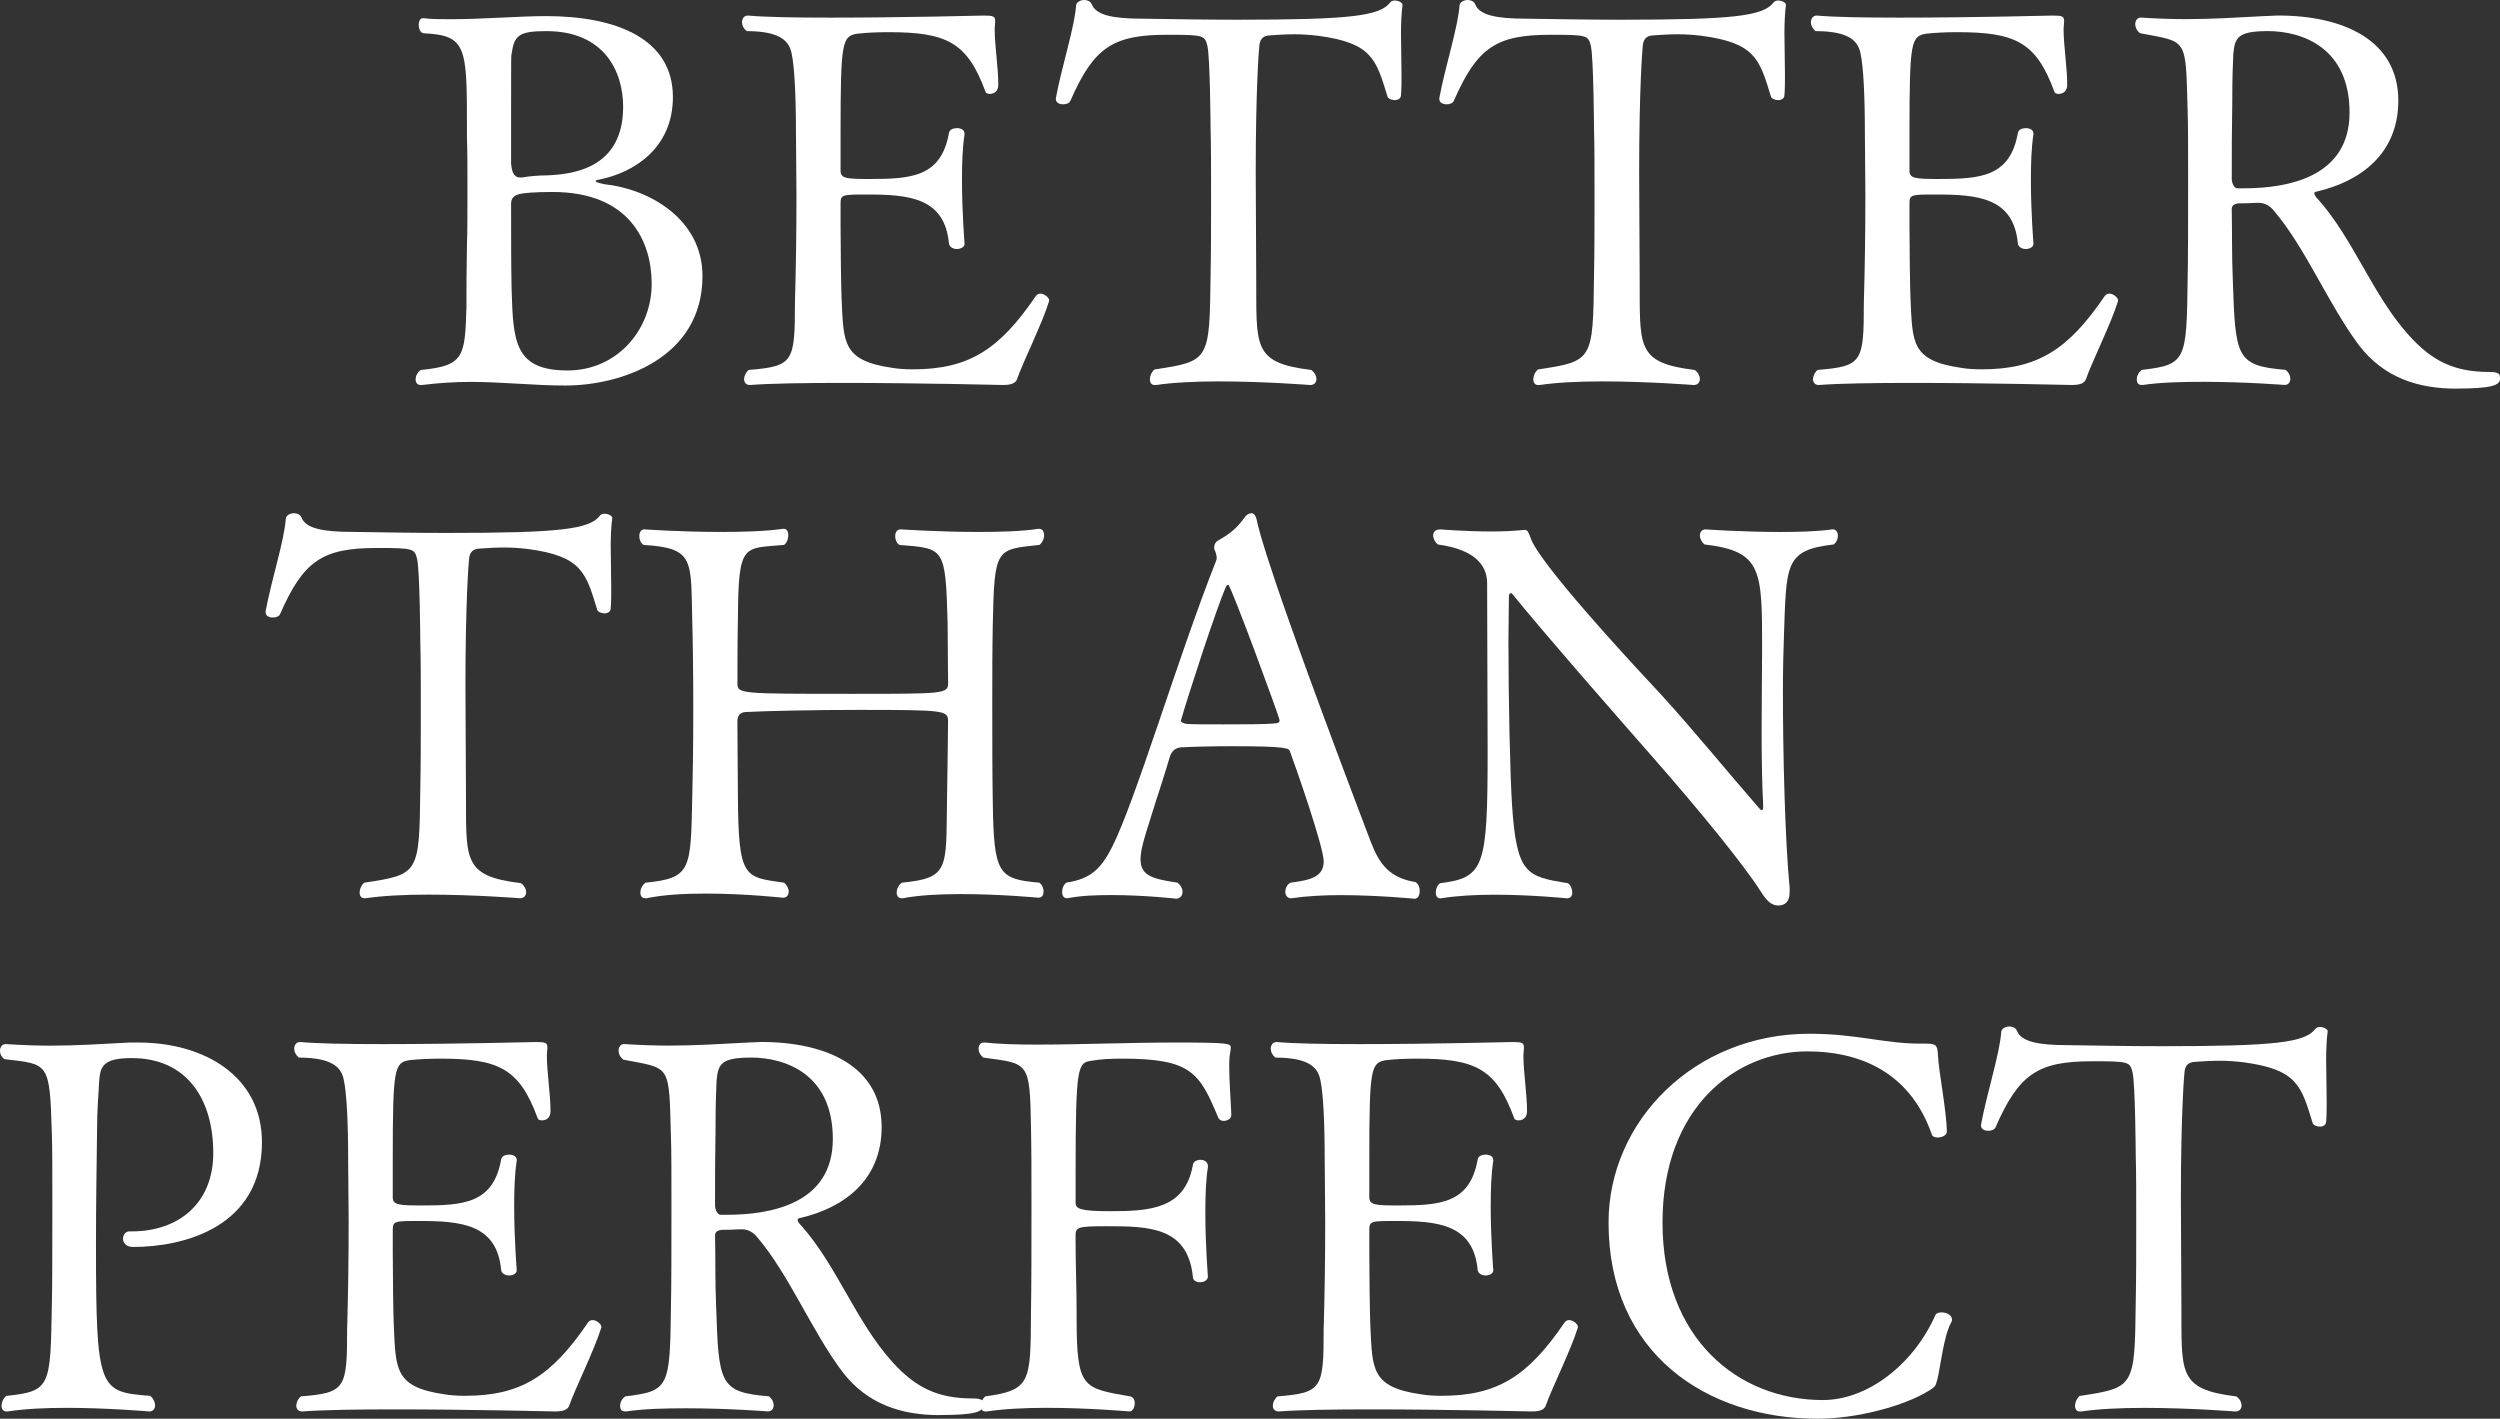 <?xml version="1.0" encoding="UTF-8"?><svg id="_圖層_2" xmlns="http://www.w3.org/2000/svg" viewBox="0 0 600.87 340.99"><rect x="0" y="0" width="600.87" height="340.99" fill="#333333" stroke="none"/><defs><style>.cls-1{fill:#fff;}</style></defs><g id="_圖層_1-2"><path class="cls-1" d="M135.94,92.66c-7.73,0-15.09-.87-22.95-.87-3.74,0-7.61.25-11.6.75h-.25c-.87,0-1.25-.62-1.25-1.37s.37-1.62,1.25-2.25c10.48-1,10.6-3.24,10.97-15.09,0-3.87,0-8.85.12-14.96.12-3.12.12-8.11.12-12.97s0-9.85-.12-12.85v-2.49c0-19.45-.12-22.07-10.48-22.57-.75-.12-1.12-1.12-1.12-2s.37-1.62,1-1.62h.12c1.87.25,4.12.25,6.61.25,7.48,0,16.84-.75,22.82-.75,17.09,0,30.55,5.49,30.55,19.46,0,12.35-9.48,18.21-17.71,19.83-.62.12-.87.25-.87.37,0,.37,1.75.62,2.12.75,10.73,1.12,23.57,8.36,23.57,22.07,0,19.83-19.7,26.31-32.92,26.31ZM131.32,7.48c-6.61,0-7.73,1-8.36,5.49-.12.37-.12.75-.12,12.72v13.72c.12.87.25,3.24,2.12,3.24h.62c1.25-.25,3.74-.5,5.86-.5,6.61-.25,18.33-1.87,18.33-16.46,0-8.48-4.49-18.21-18.46-18.21ZM132.82,46.14c-4.36,0-6.98.25-7.98.5-1.37.37-2,1-2,2.37,0,6.24,0,15.34.12,20.33.37,12.72.62,19.7,13.47,19.7,11.85,0,20.2-9.73,20.2-20.83,0-10.23-5.36-22.07-23.82-22.07Z"/><path class="cls-1" d="M244.44,91.16c-.37.87-1.25,1.37-3.37,1.37,0,0-20.58-.5-38.54-.5-8.98,0-17.33.12-22.2.5h-.12c-.87,0-1.37-.62-1.37-1.37s.37-1.62,1.12-2.25c10.73-.87,11.1-1.87,11.1-16.09.25-8.6.37-17.21.37-25.94,0-4.99-.12-9.98-.12-14.96,0-8.98-.37-15.84-1-18.83-.5-2.87-2.24-5.61-10.85-5.61-.75-.62-1.12-1.37-1.12-2.12,0-.87.5-1.62,1.37-1.62h.12c3.87.37,11.35.5,19.83.5,16.71,0,36.79-.5,36.79-.5,2.12,0,2.74.12,2.74,1.25v.25c0,.5-.12,1.12-.12,1.75,0,3.99.87,9.23.87,13.34,0,2.24-1.87,2.24-2,2.24-.5,0-1-.12-1.12-.62-4.36-11.85-9.35-14.22-23.32-14.22-2.74,0-5.24.12-7.48.37-3.62.62-3.99,1.87-3.99,23.82v9.1c0,1.87,1.37,2,6.98,2,10.1,0,17.21-.5,19.08-11.1.12-.75,1-1.12,1.87-1.12,1,0,1.87.37,1.87,1.37v.12c-.5,3.12-.62,6.98-.62,10.97,0,7.73.62,15.34.62,15.34,0,.75-.87,1.25-1.87,1.25-.87,0-1.75-.5-1.87-1.25-1-11.1-9.6-11.85-19.7-11.85-5.86,0-6.36,0-6.36,2.12v5.24c0,5.99.12,14.59.25,17.83.5,10.35.12,14.72,12.1,16.46,1.5.25,3.12.37,4.99.37,13.47,0,20.83-4.74,29.56-17.58.25-.37.62-.62,1.12-.62,1,0,2.12,1,2.12,1.62v.12c-1.62,5.36-6.48,15.09-7.73,18.83Z"/><path class="cls-1" d="M336.73,8.36c0,3.12.12,6.48.12,9.6,0,1.75,0,3.37-.12,4.86,0,.87-.75,1.25-1.5,1.25s-1.62-.37-1.75-.87c-2.74-8.98-3.74-12.85-16.59-14.59-2.12-.25-3.99-.37-5.61-.37-2.24,0-4.24.12-5.86.25-2.24,0-2.62,1.37-2.74,2.49-.12.87-.87,10.72-.87,30.3,0,8.11.12,18.21.12,25.07.12,16.84-1.12,20.83,13.22,22.57.87.62,1.25,1.5,1.25,2.12,0,.87-.5,1.5-1.5,1.5,0,0-10.97-.87-21.95-.87-5.49,0-10.97.25-15.09.87h-.37c-.75,0-1.12-.62-1.12-1.37s.37-1.75,1.12-2.37c13.22-2,13.22-2.12,13.47-22.57.12-5.74.12-12.6.12-18.96s0-12.35-.12-16.34c0-.5-.12-17.08-.75-19.83-.62-2.62-.87-2.74-9.73-2.74-12.97,0-17.58,2.99-23.2,15.84-.25.62-1,.87-1.75.87-.87,0-1.75-.37-1.75-1.25v-.25c1.5-7.98,4.49-16.96,4.86-22.32.12-.75,1-1.25,2-1.25.75,0,1.5.37,1.75,1,1,2.62,4.99,3.49,12.22,3.49,7.73.12,15.34.25,22.7.25,27.06,0,34.3-.87,36.79-4.12.25-.37.75-.5,1.12-.5.87,0,1.87.5,1.87,1v.12c-.25,1.75-.37,4.36-.37,7.11Z"/><path class="cls-1" d="M428.89,8.36c0,3.12.12,6.48.12,9.6,0,1.75,0,3.37-.12,4.86,0,.87-.75,1.25-1.5,1.25s-1.62-.37-1.75-.87c-2.74-8.98-3.74-12.85-16.59-14.59-2.12-.25-3.99-.37-5.61-.37-2.24,0-4.24.12-5.86.25-2.24,0-2.62,1.37-2.74,2.49-.12.87-.87,10.72-.87,30.3,0,8.11.12,18.21.12,25.07.12,16.84-1.12,20.83,13.22,22.57.87.62,1.25,1.5,1.25,2.12,0,.87-.5,1.5-1.5,1.5,0,0-10.97-.87-21.95-.87-5.49,0-10.97.25-15.09.87h-.37c-.75,0-1.12-.62-1.12-1.37s.37-1.75,1.12-2.37c13.22-2,13.22-2.12,13.47-22.57.12-5.74.12-12.6.12-18.96s0-12.35-.12-16.34c0-.5-.12-17.08-.75-19.83-.62-2.62-.87-2.74-9.73-2.74-12.97,0-17.58,2.99-23.2,15.84-.25.62-1,.87-1.75.87-.87,0-1.75-.37-1.75-1.25v-.25c1.5-7.98,4.49-16.96,4.86-22.32.12-.75,1-1.25,2-1.25.75,0,1.5.37,1.75,1,1,2.62,4.99,3.49,12.22,3.49,7.73.12,15.34.25,22.7.25,27.06,0,34.3-.87,36.79-4.12.25-.37.75-.5,1.12-.5.87,0,1.87.5,1.87,1v.12c-.25,1.75-.37,4.36-.37,7.11Z"/><path class="cls-1" d="M501.35,91.16c-.37.87-1.25,1.37-3.37,1.37,0,0-20.58-.5-38.54-.5-8.98,0-17.33.12-22.2.5h-.12c-.87,0-1.37-.62-1.37-1.37s.37-1.62,1.12-2.25c10.73-.87,11.1-1.87,11.1-16.09.25-8.6.37-17.21.37-25.94,0-4.99-.12-9.98-.12-14.96,0-8.98-.37-15.84-1-18.83-.5-2.87-2.24-5.61-10.85-5.61-.75-.62-1.12-1.37-1.12-2.12,0-.87.5-1.62,1.37-1.62h.12c3.87.37,11.35.5,19.83.5,16.71,0,36.79-.5,36.79-.5,2.12,0,2.74.12,2.74,1.25v.25c0,.5-.12,1.12-.12,1.75,0,3.99.87,9.23.87,13.34,0,2.24-1.87,2.24-2,2.24-.5,0-1-.12-1.12-.62-4.36-11.85-9.35-14.22-23.32-14.22-2.74,0-5.24.12-7.48.37-3.62.62-3.99,1.87-3.99,23.82v9.1c0,1.87,1.37,2,6.98,2,10.1,0,17.21-.5,19.08-11.1.12-.75,1-1.12,1.87-1.12,1,0,1.87.37,1.87,1.37v.12c-.5,3.12-.62,6.98-.62,10.97,0,7.73.62,15.34.62,15.34,0,.75-.87,1.25-1.87,1.25-.87,0-1.75-.5-1.87-1.25-1-11.1-9.6-11.85-19.7-11.85-5.86,0-6.36,0-6.36,2.12v5.24c0,5.99.12,14.59.25,17.83.5,10.35.12,14.72,12.1,16.46,1.5.25,3.12.37,4.99.37,13.47,0,20.83-4.74,29.56-17.58.25-.37.62-.62,1.12-.62,1,0,2.12,1,2.12,1.62v.12c-1.62,5.36-6.48,15.09-7.73,18.83Z"/><path class="cls-1" d="M590.39,93.41c-9.23,0-17.46-2.62-23.45-10.48-7.36-9.85-12.72-23.2-20.33-32.18-.87-1.12-2.12-2-3.74-2h-.62c-1.87.12-2.74.12-4.24.12-1,.12-1.62.5-1.62,1.37.12,5.61,0,11.22.25,16.71.62,18.96.75,20.95,12.72,21.95.75.62,1.12,1.37,1.12,2.12,0,.87-.5,1.5-1.37,1.5,0,0-9.48-.75-19.58-.75-5.11,0-10.23.12-14.47.75h-.37c-.75,0-1.12-.5-1.12-1.37,0-.75.37-1.62,1.25-2.25,10.6-1.25,10.73-2.24,10.97-21.57.12-4.86.12-15.34.12-24.57,0-6.86,0-13.09-.12-16.21-.5-17.71.12-16.34-11.47-18.58-.75-.62-1.12-1.37-1.12-2.12,0-.87.5-1.62,1.25-1.62h.12c3.99.25,7.48.37,10.73.37,6.36,0,11.97-.37,19.33-.75,1,0,2-.12,2.87-.12,15.84,0,28.93,5.99,28.93,20.45,0,12.97-9.35,19.45-19.45,21.82-.62.12-.75.25-.75.5,0,.37.5,1,1,1.5,8.48,9.6,12.97,22.82,21.7,32.55,5.61,6.24,10.97,8.85,19.33,8.85,2.62,0,2.62.62,2.62,1.62,0,1.62-2.12,2.37-10.48,2.37ZM545,7.48c-7.23,0-7.86,1.62-8.23,5.49-.12,3.12-.25,5.24-.25,11.72-.12,6.86-.12,11.35-.12,18.33,0,.87.5,2.24,1.37,2.24h1.5c10.48,0,25.44-2.62,25.44-18.21s-11.35-19.58-19.7-19.58Z"/><path class="cls-1" d="M146.79,131.71c0,3.12.12,6.48.12,9.6,0,1.75,0,3.37-.12,4.86,0,.87-.75,1.25-1.5,1.25s-1.62-.37-1.75-.87c-2.74-8.98-3.74-12.85-16.59-14.59-2.12-.25-3.99-.37-5.61-.37-2.24,0-4.24.12-5.86.25-2.24,0-2.62,1.37-2.74,2.49-.12.87-.87,10.73-.87,30.3,0,8.11.12,18.21.12,25.07.12,16.84-1.12,20.83,13.22,22.57.87.62,1.25,1.5,1.25,2.12,0,.87-.5,1.5-1.5,1.5,0,0-10.97-.87-21.95-.87-5.49,0-10.97.25-15.09.87h-.37c-.75,0-1.12-.62-1.12-1.37s.37-1.75,1.12-2.37c13.22-2,13.22-2.12,13.47-22.57.12-5.74.12-12.6.12-18.96s0-12.35-.12-16.34c0-.5-.12-17.09-.75-19.83-.62-2.62-.87-2.74-9.73-2.74-12.97,0-17.58,2.99-23.2,15.84-.25.62-1,.87-1.75.87-.87,0-1.75-.37-1.75-1.25v-.25c1.5-7.98,4.49-16.96,4.86-22.32.12-.75,1-1.25,2-1.25.75,0,1.5.37,1.75,1,1,2.62,4.99,3.49,12.22,3.49,7.73.12,15.34.25,22.7.25,27.06,0,34.3-.87,36.79-4.12.25-.37.75-.5,1.12-.5.87,0,1.87.5,1.87,1v.12c-.25,1.75-.37,4.36-.37,7.11Z"/><path class="cls-1" d="M250.8,214.39c0,.75-.37,1.37-1.25,1.37,0,0-9.1-.87-18.58-.87-4.99,0-10.1.25-13.97,1h-.37c-.75,0-1.12-.62-1.12-1.37s.37-1.75,1.25-2.37c11.47-1.12,10.6-3.37,10.85-19.7.12-5.61.25-18.96.25-18.96,0-2.74-.25-2.87-21.7-2.87-10.35,0-21.7.25-26.69.5-1.75,0-2.24,1-2.24,2.37l.12,17.58c.12,20.2,1.5,19.7,11.1,21.08.75.62,1.12,1.5,1.12,2.12,0,.87-.5,1.5-1.37,1.5,0,0-8.98-1-18.58-1-4.99,0-10.1.25-14.22,1.12h-.37c-.75,0-1.12-.62-1.12-1.37s.37-1.75,1.25-2.37c10.97-1.12,10.85-2.99,11.22-20.45.12-4.24.25-12.72.25-21.2s-.12-17.08-.25-21.45c-.37-14.47.62-17.33-11.72-18.08-.75-.5-1-1.37-1-2.12,0-.87.37-1.62,1.25-1.62,0,0,8.61.62,18.21.62,5.24,0,10.6-.12,15.09-.75h.25c.62,0,1,.62,1,1.5s-.25,1.75-1,2.37c-9.85.87-10.97-.5-11.1,17.33-.12,4.61-.12,15.84-.12,15.84,0,2.62.12,2.62,27.69,2.62,22.07,0,22.95,0,22.95-2.62,0,0-.12-9.85-.12-14.34-.5-18.33-.75-17.96-11.6-18.83-.75-.5-1-1.37-1-2.12,0-.87.37-1.62,1.37-1.62,0,0,8.98.62,18.58.62,5.11,0,10.35-.12,14.47-.75h.25c.75,0,1.12.75,1.12,1.62,0,.75-.37,1.62-1.12,2.25-10.48,1.12-10.85.62-11.22,19.33-.12,5.86-.12,12.22-.12,18.58,0,8.73,0,17.21.12,23.82.25,17.33,1.25,18.58,11.22,19.45.75.62,1,1.5,1,2.24Z"/><path class="cls-1" d="M341.22,214.14c0,1-.37,1.87-1.25,1.87,0,0-8.85-.87-17.83-.87-4.12,0-8.36.25-11.72.75h-.25c-.75,0-1.25-.75-1.25-1.5,0-.87.37-1.75,1.25-2.24,4.99-.62,7.98-1.5,7.98-5.11,0-3.37-6.36-21.7-8.11-26.44-.25-.75-.62-1.25-13.97-1.25-4.61,0-9.23.12-11.6.25-1.25,0-2.74.25-3.37,2.49-1.75,6.11-6.11,18.71-6.73,22.07-.12.87-.25,1.62-.25,2.37,0,4.12,3.24,4.74,8.85,5.61.87.62,1.25,1.5,1.25,2.24,0,.87-.62,1.62-1.5,1.62,0,0-7.61-.87-15.59-.87-3.62,0-7.36.12-10.48.75h-.25c-.75,0-1.12-.62-1.12-1.5,0-.75.25-1.62,1-2.24,5.86-.87,8.36-3.37,10.97-8.48,5.74-11.35,15.71-45.27,25.07-68.96,0-.12.12-.37.12-.5,0-.62-.25-1.5-.5-2-.12-.12-.12-.37-.12-.62,0-.62.25-1.25.87-1.62,2.37-1.37,4.36-2.62,6.36-5.49.5-.75,1.12-1.12,1.75-1.12.5,0,1,.5,1.25,1.62.5,2.37,2.49,11.85,27.44,77.44,2,5.24,4.49,8.6,10.73,9.6.75.5,1,1.25,1,2.12ZM295.2,140.56c-.12,0-.37.12-.5.37-2.24,4.99-9.1,26.06-10.85,32.18v.12c0,.5.87.62,1.25.75,1.37.12,4.99.12,8.98.12,4.99,0,10.35,0,12.47-.25.62,0,1-.25,1-.75,0-.62-11.72-32.55-12.35-32.55Z"/><path class="cls-1" d="M428.77,152.91c-.12,2.99-.25,7.73-.25,13.34,0,14.84.5,35.79,1.62,47.14v1c0,2.49-1.25,3.24-2.74,3.24s-2.62-.87-4.12-3.24c-4.12-6.48-14.47-19.21-26.06-32.42-11.47-13.09-24.94-28.43-33.8-39.28q-.12-.12-.25-.12c-.25,0-.5.25-.5.62,0,3.12-.12,6.73-.12,10.73,0,14.22.37,31.68.87,39.66,1.12,16.59,3.49,17.09,13.47,18.71.75.62,1,1.5,1,2.25s-.37,1.37-1.25,1.37c0,0-8.48-.87-17.46-.87-4.49,0-9.1.25-12.85.87h-.25c-.62,0-1-.62-1-1.37s.25-1.62,1-2.25c10.6-1.37,11.47-3.62,11.47-31.55,0-11.6-.12-27.69-.12-40.53,0-3.37-1.75-7.98-11.85-9.35-.62-.5-1.12-1.37-1.12-2.12,0-.87.5-1.5,1.75-1.5,0,0,5.99.5,12.22.5,2.74,0,5.49-.12,7.86-.37h.25c.62,0,.87.62,1.37,2,.37,1.12,2.49,6.73,31.3,37.54,7.98,8.73,16.59,19.33,23.69,27.44.25.25.37.37.5.37.25,0,.37-.25.37-.75v-.5c-.25-4.61-.37-10.97-.37-17.46,0-7.61.12-15.21.12-20.08,0-18.96,0-23.45-13.84-25.07-.75-.62-1.12-1.5-1.12-2.12,0-.87.5-1.5,1.37-1.5,0,0,8.85.62,17.83.62,4.61,0,9.1-.12,12.6-.62h.25c.62,0,1.12.62,1.12,1.5,0,.75-.25,1.5-1,2.12-11.85,1.37-11.35,4.74-11.97,22.07Z"/><path class="cls-1" d="M32.05,299.71c-1.75,0-2.49-1-2.49-2,0-.87.62-1.75,1.5-1.75h.62c11.22,0,19.58-6.73,19.58-18.83,0-12.97-6.36-22.82-19.58-22.82-6.98,0-7.61,2-7.86,5.74-.12,3.24-.5,5.86-.5,12.35-.12,8.6-.25,17.96-.25,26.56,0,35.42.75,35.54,13.09,36.54.75.75,1.12,1.5,1.12,2.24,0,.87-.5,1.5-1.37,1.5,0,0-9.98-.87-19.95-.87-5.11,0-10.23.25-14.09.87h-.25c-.87,0-1.25-.62-1.25-1.37s.37-1.75,1.12-2.37c10.73-1.12,10.6-2.24,10.97-21.57.12-4.86.12-15.46.12-25.07,0-6.98,0-13.34-.12-16.46-.5-17.21-.75-16.59-11.35-17.83-.75-.5-1.12-1.25-1.12-2,0-.87.5-1.62,1.37-1.62h.12c3.99.25,7.48.37,10.6.37,6.36,0,11.72-.37,19.08-.75h2.12c15.84,0,29.68,8.11,29.68,23.94,0,20.45-18.83,25.19-30.93,25.19Z"/><path class="cls-1" d="M136.81,337.87c-.37.87-1.25,1.37-3.37,1.37,0,0-20.58-.5-38.54-.5-8.98,0-17.33.12-22.2.5h-.12c-.87,0-1.37-.62-1.37-1.37s.37-1.62,1.12-2.25c10.73-.87,11.1-1.87,11.1-16.09.25-8.6.37-17.21.37-25.94,0-4.99-.12-9.98-.12-14.96,0-8.98-.37-15.84-1-18.83-.5-2.87-2.24-5.61-10.85-5.61-.75-.62-1.12-1.37-1.12-2.12,0-.87.5-1.62,1.37-1.62h.12c3.87.37,11.35.5,19.83.5,16.71,0,36.79-.5,36.79-.5,2.12,0,2.74.12,2.74,1.25v.25c0,.5-.12,1.12-.12,1.75,0,3.99.87,9.23.87,13.34,0,2.24-1.87,2.24-2,2.24-.5,0-1-.12-1.12-.62-4.36-11.85-9.35-14.22-23.32-14.22-2.74,0-5.24.12-7.48.37-3.62.62-3.99,1.87-3.99,23.82v9.1c0,1.87,1.37,2,6.98,2,10.1,0,17.21-.5,19.08-11.1.12-.75,1-1.12,1.87-1.12,1,0,1.87.37,1.87,1.37v.12c-.5,3.12-.62,6.98-.62,10.97,0,7.73.62,15.34.62,15.34,0,.75-.87,1.25-1.87,1.25-.87,0-1.75-.5-1.87-1.25-1-11.1-9.6-11.85-19.7-11.85-5.86,0-6.36,0-6.36,2.12v5.24c0,5.99.12,14.59.25,17.83.5,10.35.12,14.72,12.1,16.46,1.5.25,3.12.37,4.99.37,13.47,0,20.83-4.74,29.56-17.58.25-.37.62-.62,1.12-.62,1,0,2.12,1,2.12,1.62v.12c-1.62,5.36-6.48,15.09-7.73,18.83Z"/><path class="cls-1" d="M225.86,340.12c-9.23,0-17.46-2.62-23.45-10.48-7.36-9.85-12.72-23.2-20.33-32.18-.87-1.12-2.12-2-3.74-2h-.62c-1.87.12-2.74.12-4.24.12-1,.12-1.62.5-1.62,1.37.12,5.61,0,11.22.25,16.71.62,18.96.75,20.95,12.72,21.95.75.62,1.12,1.37,1.12,2.12,0,.87-.5,1.5-1.37,1.5,0,0-9.48-.75-19.58-.75-5.11,0-10.23.12-14.47.75h-.37c-.75,0-1.12-.5-1.12-1.37,0-.75.37-1.62,1.25-2.25,10.6-1.25,10.73-2.24,10.97-21.57.12-4.86.12-15.34.12-24.57,0-6.86,0-13.09-.12-16.21-.5-17.71.12-16.34-11.47-18.58-.75-.62-1.12-1.37-1.12-2.12,0-.87.5-1.62,1.25-1.62h.12c3.99.25,7.48.37,10.73.37,6.36,0,11.97-.37,19.33-.75,1,0,2-.12,2.87-.12,15.84,0,28.93,5.99,28.93,20.45,0,12.97-9.35,19.45-19.45,21.82-.62.12-.75.25-.75.5,0,.37.5,1,1,1.5,8.48,9.6,12.97,22.82,21.7,32.55,5.61,6.24,10.97,8.85,19.33,8.85,2.62,0,2.62.62,2.62,1.62,0,1.62-2.12,2.37-10.48,2.37ZM180.46,254.19c-7.23,0-7.86,1.62-8.23,5.49-.12,3.12-.25,5.24-.25,11.72-.12,6.86-.12,11.35-.12,18.33,0,.87.5,2.24,1.37,2.24h1.5c10.48,0,25.44-2.62,25.44-18.21s-11.35-19.58-19.7-19.58Z"/><path class="cls-1" d="M295.94,268.04c0,.87-1,1.37-1.87,1.37-.5,0-1-.25-1.25-.75-4.49-10.73-6.36-14.22-23.07-14.22-2.74,0-5.24.12-7.36.5-3.37.5-3.87.87-3.87,27.31v6.86c0,1.37,1,2,8.23,2,9.6,0,18.08-.5,19.95-11.1.12-.87,1-1.25,1.87-1.25s1.75.5,1.75,1.5v.25c-.5,3.12-.62,6.98-.62,10.97,0,7.73.62,15.34.62,15.34,0,.87-1,1.37-1.87,1.37s-1.75-.37-1.75-1.37c-1.25-11.97-10.6-12.1-20.83-12.1-6.86,0-7.36.25-7.36,2.24v1.62c0,4.36.25,11.97.25,16.46v1.75c0,16.96,1.5,16.84,12.85,18.83.75.12,1.12.87,1.12,1.62,0,1-.5,2-1.25,2,0,0-9.85-.87-19.95-.87-5.11,0-10.23.25-14.34.87h-.37c-.75,0-1.12-.62-1.12-1.37s.37-1.62,1.12-2.25c10.97-1.5,10.85-3.49,10.97-19.7.12-7.23.12-16.96.12-26.31,0-6.86,0-13.59-.12-18.83-.25-15.84-.62-15.09-11.47-16.59-.75-.62-1.12-1.37-1.12-2.12,0-.87.5-1.5,1.25-1.5h.25c3.24.37,7.61.5,12.6.5,9.85,0,22.32-.5,33.42-.5,12.85,0,13.09.25,13.09,1.25,0,.5-.12,1.12-.25,1.87-.12.87-.12,1.75-.12,2.74,0,3.49.37,7.86.5,11.47v.12Z"/><path class="cls-1" d="M371.52,337.87c-.37.87-1.25,1.37-3.37,1.37,0,0-20.58-.5-38.54-.5-8.98,0-17.33.12-22.2.5h-.12c-.87,0-1.37-.62-1.37-1.37s.37-1.62,1.12-2.25c10.73-.87,11.1-1.87,11.1-16.09.25-8.6.37-17.21.37-25.94,0-4.99-.12-9.98-.12-14.96,0-8.98-.37-15.84-1-18.83-.5-2.87-2.24-5.61-10.85-5.61-.75-.62-1.12-1.37-1.12-2.12,0-.87.5-1.62,1.37-1.62h.12c3.87.37,11.35.5,19.83.5,16.71,0,36.79-.5,36.79-.5,2.12,0,2.74.12,2.74,1.25v.25c0,.5-.12,1.12-.12,1.75,0,3.99.87,9.23.87,13.34,0,2.24-1.87,2.24-2,2.24-.5,0-1-.12-1.12-.62-4.36-11.85-9.35-14.22-23.32-14.22-2.74,0-5.24.12-7.48.37-3.62.62-3.99,1.87-3.99,23.82v9.1c0,1.87,1.37,2,6.98,2,10.1,0,17.21-.5,19.08-11.1.12-.75,1-1.12,1.87-1.12,1,0,1.87.37,1.87,1.37v.12c-.5,3.12-.62,6.98-.62,10.97,0,7.73.62,15.34.62,15.34,0,.75-.87,1.25-1.87,1.25-.87,0-1.75-.5-1.87-1.25-1-11.1-9.6-11.85-19.7-11.85-5.86,0-6.36,0-6.36,2.12v5.24c0,5.99.12,14.59.25,17.83.5,10.35.12,14.72,12.1,16.46,1.5.25,3.12.37,4.99.37,13.47,0,20.83-4.74,29.56-17.58.25-.37.62-.62,1.12-.62,1,0,2.12,1,2.12,1.62v.12c-1.62,5.36-6.48,15.09-7.73,18.83Z"/><path class="cls-1" d="M465.68,331.39c-.5,1.75-.37,1.75-1.87,2.74-6.11,3.87-17.71,6.86-26.94,6.86-26.56,0-50.26-15.59-50.26-47.14,0-24.44,20.7-45.39,48.26-45.39,11.35,0,17.96,2.37,26.56,2.37h.62c3.12,0,3.62,0,3.74,2.87.12,3.49,2.12,13.59,2.12,18.33,0,.87-1.25,1.37-2.24,1.37-.62,0-1.25-.25-1.37-.75-4.99-14.34-16.46-19.95-29.93-19.95-17.09,0-34.79,13.34-34.79,41.15s18.08,42.65,38.54,42.65c10.6,0,21.7-8.36,27.06-20.45.25-.5.87-.62,1.5-.62,1.12,0,2.49.62,2.49,1.75,0,.25-.12.5-.25.75-1.75,3.24-2.49,10.23-3.24,13.47Z"/><path class="cls-1" d="M559.09,255.07c0,3.12.12,6.48.12,9.6,0,1.75,0,3.37-.12,4.86,0,.87-.75,1.25-1.5,1.25s-1.62-.37-1.75-.87c-2.74-8.98-3.74-12.85-16.59-14.59-2.12-.25-3.99-.37-5.61-.37-2.24,0-4.24.12-5.86.25-2.24,0-2.62,1.37-2.74,2.49-.12.87-.87,10.72-.87,30.3,0,8.11.12,18.21.12,25.07.12,16.84-1.12,20.83,13.22,22.57.87.62,1.25,1.5,1.25,2.12,0,.87-.5,1.5-1.5,1.5,0,0-10.97-.87-21.95-.87-5.49,0-10.97.25-15.09.87h-.37c-.75,0-1.12-.62-1.12-1.37s.37-1.75,1.12-2.37c13.22-2,13.22-2.12,13.47-22.57.12-5.74.12-12.6.12-18.96s0-12.35-.12-16.34c0-.5-.12-17.08-.75-19.83-.62-2.62-.87-2.74-9.73-2.74-12.97,0-17.58,2.99-23.2,15.84-.25.62-1,.87-1.75.87-.87,0-1.75-.37-1.75-1.25v-.25c1.5-7.98,4.49-16.96,4.86-22.32.12-.75,1-1.25,2-1.25.75,0,1.5.37,1.75,1,1,2.62,4.99,3.49,12.22,3.49,7.73.12,15.34.25,22.7.25,27.06,0,34.3-.87,36.79-4.12.25-.37.75-.5,1.12-.5.87,0,1.87.5,1.87,1v.12c-.25,1.75-.37,4.36-.37,7.11Z"/></g></svg>